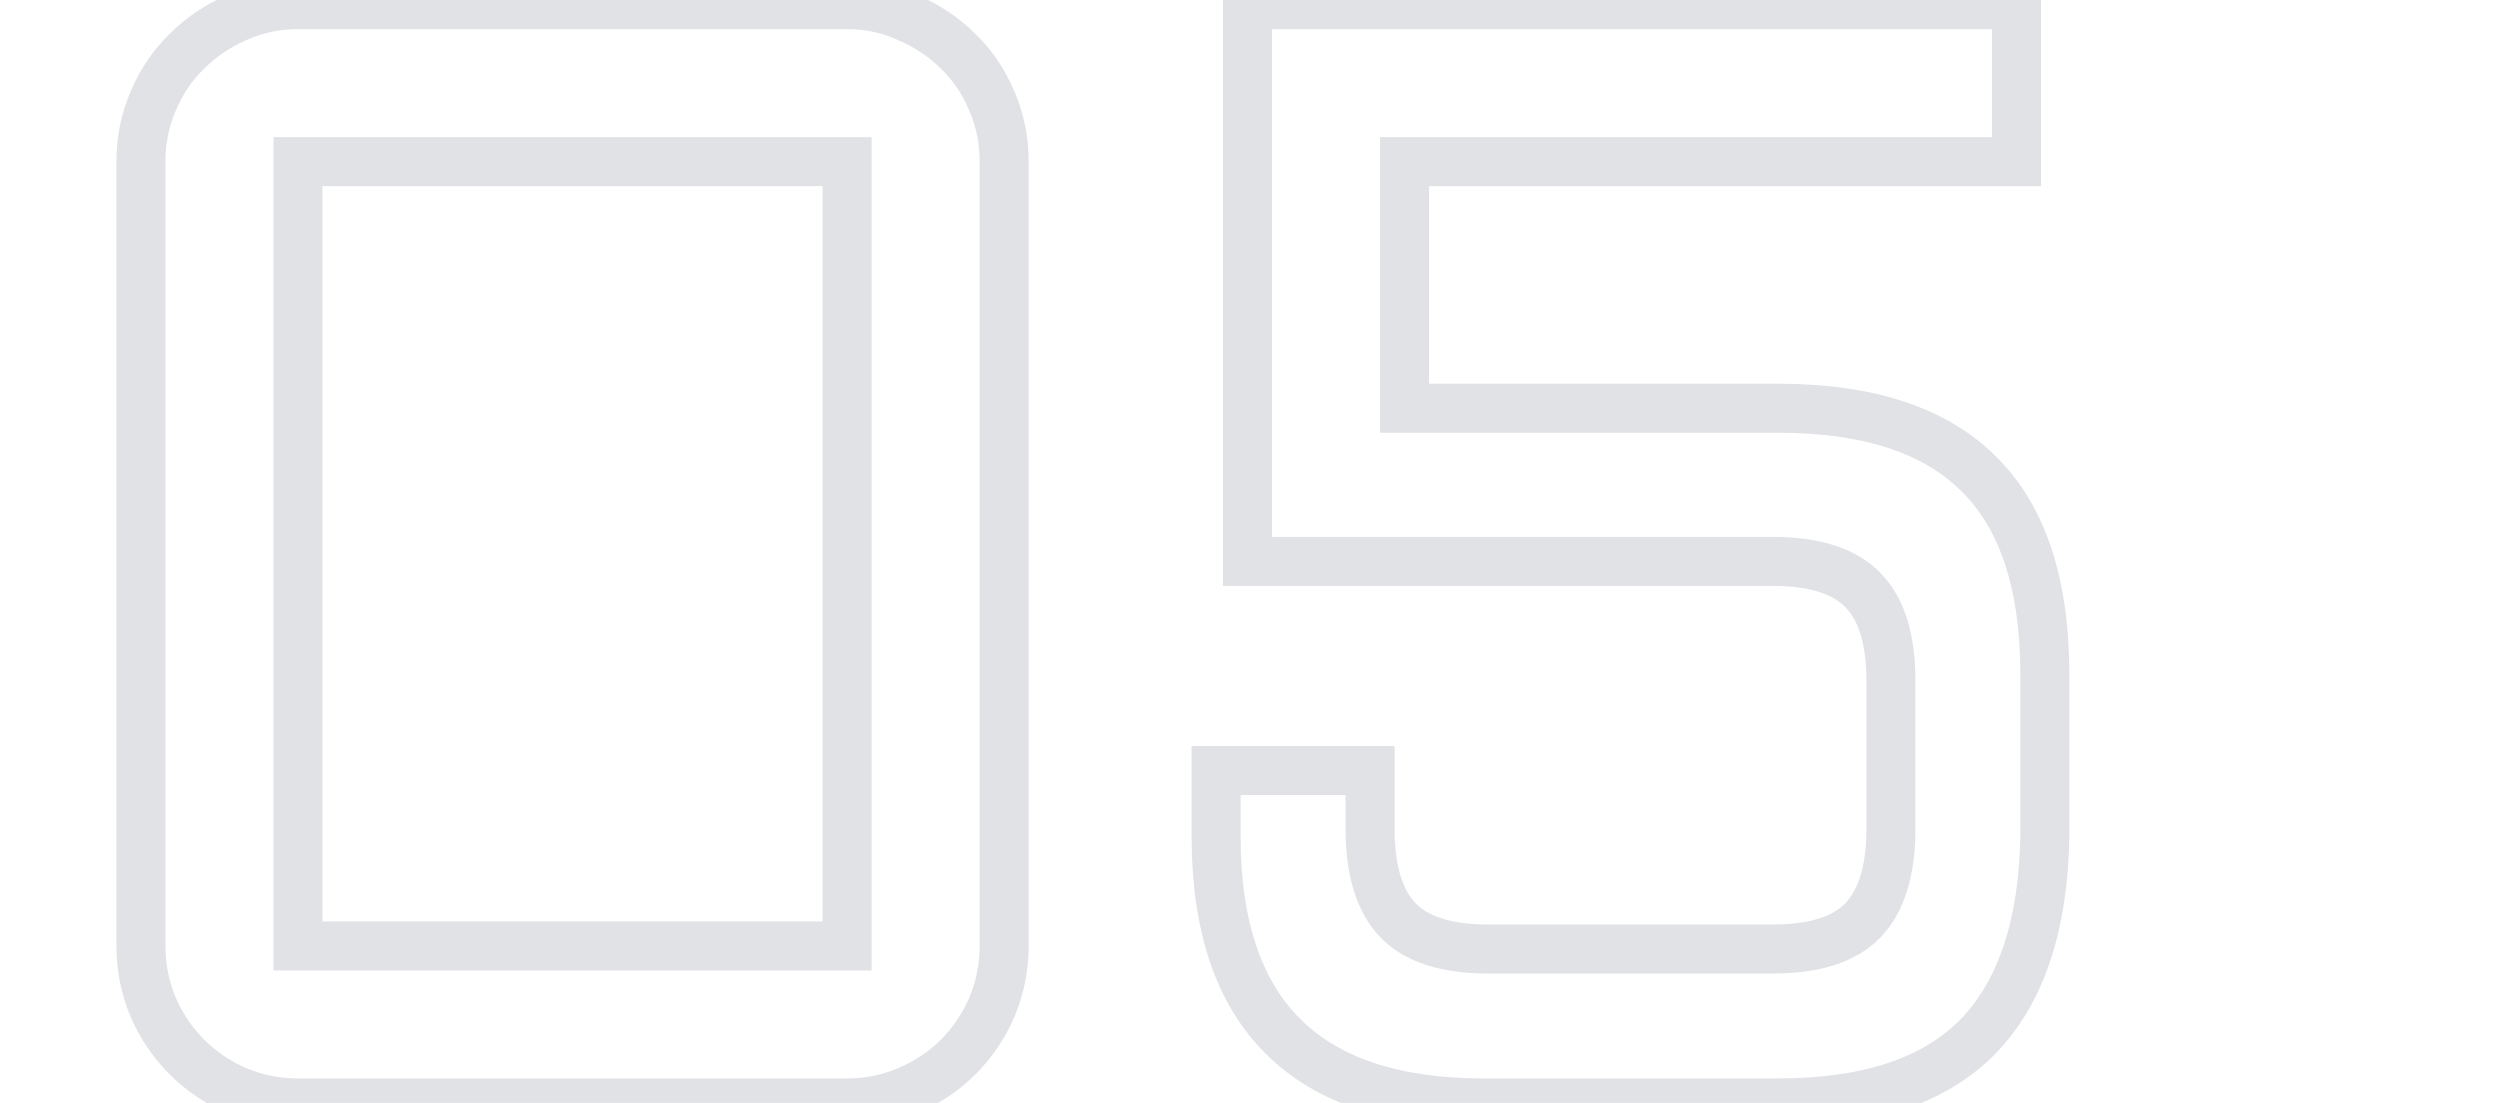 <svg width="102" height="45" viewBox="0 0 102 45" fill="none" xmlns="http://www.w3.org/2000/svg">
<path d="M40.469 41.094L41.387 41.491L41.39 41.482L40.469 41.094ZM37.031 44.5L36.643 43.578L36.634 43.582L37.031 44.5ZM9.656 44.5L9.259 45.418L9.268 45.422L9.656 44.5ZM7.625 43.125L6.918 43.832L7.625 43.125ZM6.25 41.094L5.328 41.482L5.332 41.491L6.25 41.094ZM6.25 4.125L7.168 4.522L7.172 4.513L6.25 4.125ZM7.625 2.094L8.319 2.814L8.326 2.807L8.332 2.801L7.625 2.094ZM9.656 0.719L10.053 1.637L10.065 1.632L9.656 0.719ZM37.031 0.719L36.614 1.627L36.628 1.634L36.643 1.64L37.031 0.719ZM39.094 2.094L38.387 2.801L38.393 2.807L38.4 2.814L39.094 2.094ZM40.469 4.125L39.547 4.513L39.551 4.522L40.469 4.125ZM12.156 6.594V5.594H11.156V6.594H12.156ZM12.156 38.594H11.156V39.594H12.156V38.594ZM34.562 38.594V39.594H35.562V38.594H34.562ZM34.562 6.594H35.562V5.594H34.562V6.594ZM39.969 38.594C39.969 39.338 39.828 40.039 39.547 40.706L41.39 41.482C41.776 40.565 41.969 39.599 41.969 38.594H39.969ZM39.551 40.697C39.267 41.354 38.879 41.925 38.387 42.418L39.801 43.832C40.475 43.158 41.004 42.375 41.387 41.491L39.551 40.697ZM38.387 42.418C37.898 42.906 37.321 43.293 36.643 43.578L37.419 45.422C38.325 45.04 39.122 44.511 39.801 43.832L38.387 42.418ZM36.634 43.582C35.994 43.859 35.307 44 34.562 44V46C35.568 46 36.527 45.808 37.428 45.418L36.634 43.582ZM34.562 44H12.156V46H34.562V44ZM12.156 44C11.412 44 10.711 43.859 10.044 43.578L9.268 45.422C10.185 45.808 11.15 46 12.156 46V44ZM10.053 43.582C9.396 43.298 8.825 42.91 8.332 42.418L6.918 43.832C7.592 44.506 8.375 45.035 9.259 45.418L10.053 43.582ZM8.332 42.418C7.84 41.925 7.452 41.354 7.168 40.697L5.332 41.491C5.715 42.375 6.244 43.158 6.918 43.832L8.332 42.418ZM7.172 40.706C6.891 40.039 6.75 39.338 6.75 38.594H4.75C4.75 39.599 4.942 40.565 5.328 41.482L7.172 40.706ZM6.75 38.594V6.594H4.75V38.594H6.75ZM6.75 6.594C6.75 5.849 6.891 5.162 7.168 4.522L5.332 3.728C4.942 4.629 4.75 5.588 4.75 6.594H6.75ZM7.172 4.513C7.456 3.839 7.839 3.276 8.319 2.814L6.931 1.374C6.244 2.036 5.711 2.828 5.328 3.737L7.172 4.513ZM8.332 2.801C8.825 2.308 9.396 1.921 10.053 1.637L9.259 -0.199C8.375 0.183 7.592 0.712 6.918 1.387L8.332 2.801ZM10.065 1.632C10.727 1.335 11.421 1.188 12.156 1.188V-0.812C11.142 -0.812 10.169 -0.606 9.248 -0.194L10.065 1.632ZM12.156 1.188H34.562V-0.812H12.156V1.188ZM34.562 1.188C35.298 1.188 35.978 1.335 36.614 1.627L37.449 -0.19C36.543 -0.606 35.577 -0.812 34.562 -0.812V1.188ZM36.643 1.64C37.321 1.926 37.898 2.313 38.387 2.801L39.801 1.387C39.122 0.708 38.325 0.179 37.419 -0.203L36.643 1.64ZM38.4 2.814C38.88 3.276 39.263 3.839 39.547 4.513L41.39 3.737C41.008 2.828 40.474 2.036 39.788 1.374L38.4 2.814ZM39.551 4.522C39.828 5.162 39.969 5.849 39.969 6.594H41.969C41.969 5.588 41.776 4.629 41.387 3.728L39.551 4.522ZM39.969 6.594V38.594H41.969V6.594H39.969ZM11.156 6.594V38.594H13.156V6.594H11.156ZM12.156 39.594H34.562V37.594H12.156V39.594ZM35.562 38.594V6.594H33.562V38.594H35.562ZM34.562 5.594H12.156V7.594H34.562V5.594ZM83.43 34.125L84.43 34.142L84.43 34.134V34.125H83.43ZM80.68 42.312L81.391 43.016L81.395 43.011L80.68 42.312ZM49.617 31.438V30.438H48.617V31.438H49.617ZM55.899 31.438H56.899V30.438H55.899V31.438ZM76.024 37.531L75.298 36.843L76.024 37.531ZM76.024 24.094L75.298 24.782L75.307 24.791L76.024 24.094ZM50.899 22.906H49.899V23.906H50.899V22.906ZM50.899 0.188V-0.812H49.899V0.188H50.899ZM82.274 0.188H83.274V-0.812H82.274V0.188ZM82.274 6.594V7.594H83.274V6.594H82.274ZM57.305 6.594V5.594H56.305V6.594H57.305ZM57.305 16.656H56.305V17.656H57.305V16.656ZM80.743 19.344L80.035 20.051L80.04 20.055L80.743 19.344ZM82.43 34.108C82.37 37.61 81.492 40.05 79.965 41.614L81.395 43.011C83.41 40.95 84.365 37.932 84.43 34.142L82.43 34.108ZM79.969 41.609C78.456 43.14 76.054 44 72.555 44V46C76.348 46 79.362 45.068 81.391 43.016L79.969 41.609ZM72.555 44H60.524V46H72.555V44ZM60.524 44C57.042 44 54.614 43.133 53.05 41.573C51.487 40.014 50.617 37.595 50.617 34.125H48.617C48.617 37.905 49.566 40.923 51.638 42.989C53.709 45.055 56.735 46 60.524 46V44ZM50.617 34.125V31.438H48.617V34.125H50.617ZM49.617 32.438H55.899V30.438H49.617V32.438ZM54.899 31.438V33.812H56.899V31.438H54.899ZM54.899 33.812C54.899 35.62 55.297 37.162 56.298 38.219L57.75 36.843C57.251 36.317 56.899 35.38 56.899 33.812H54.899ZM56.298 38.219C57.321 39.299 58.881 39.719 60.711 39.719V37.719C59.125 37.719 58.227 37.347 57.75 36.843L56.298 38.219ZM60.711 39.719H72.336V37.719H60.711V39.719ZM72.336 39.719C74.167 39.719 75.727 39.299 76.75 38.219L75.298 36.843C74.821 37.347 73.922 37.719 72.336 37.719V39.719ZM76.75 38.219C77.751 37.162 78.149 35.62 78.149 33.812H76.149C76.149 35.38 75.797 36.317 75.298 36.843L76.75 38.219ZM78.149 33.812V27.781H76.149V33.812H78.149ZM78.149 27.781C78.149 25.977 77.752 24.436 76.74 23.396L75.307 24.791C75.795 25.293 76.149 26.211 76.149 27.781H78.149ZM76.75 23.406C75.727 22.326 74.167 21.906 72.336 21.906V23.906C73.922 23.906 74.821 24.278 75.298 24.782L76.75 23.406ZM72.336 21.906H50.899V23.906H72.336V21.906ZM51.899 22.906V0.188H49.899V22.906H51.899ZM50.899 1.188H82.274V-0.812H50.899V1.188ZM81.274 0.188V6.594H83.274V0.188H81.274ZM82.274 5.594H57.305V7.594H82.274V5.594ZM56.305 6.594V16.656H58.305V6.594H56.305ZM57.305 17.656H72.555V15.656H57.305V17.656ZM72.555 17.656C76.075 17.656 78.501 18.517 80.035 20.051L81.45 18.637C79.4 16.587 76.368 15.656 72.555 15.656V17.656ZM80.04 20.055C81.568 21.566 82.43 23.987 82.43 27.531H84.43C84.43 23.7 83.5 20.663 81.445 18.633L80.04 20.055ZM82.43 27.531V34.125H84.43V27.531H82.43Z" fill="#E1E2E5"/>
</svg>
